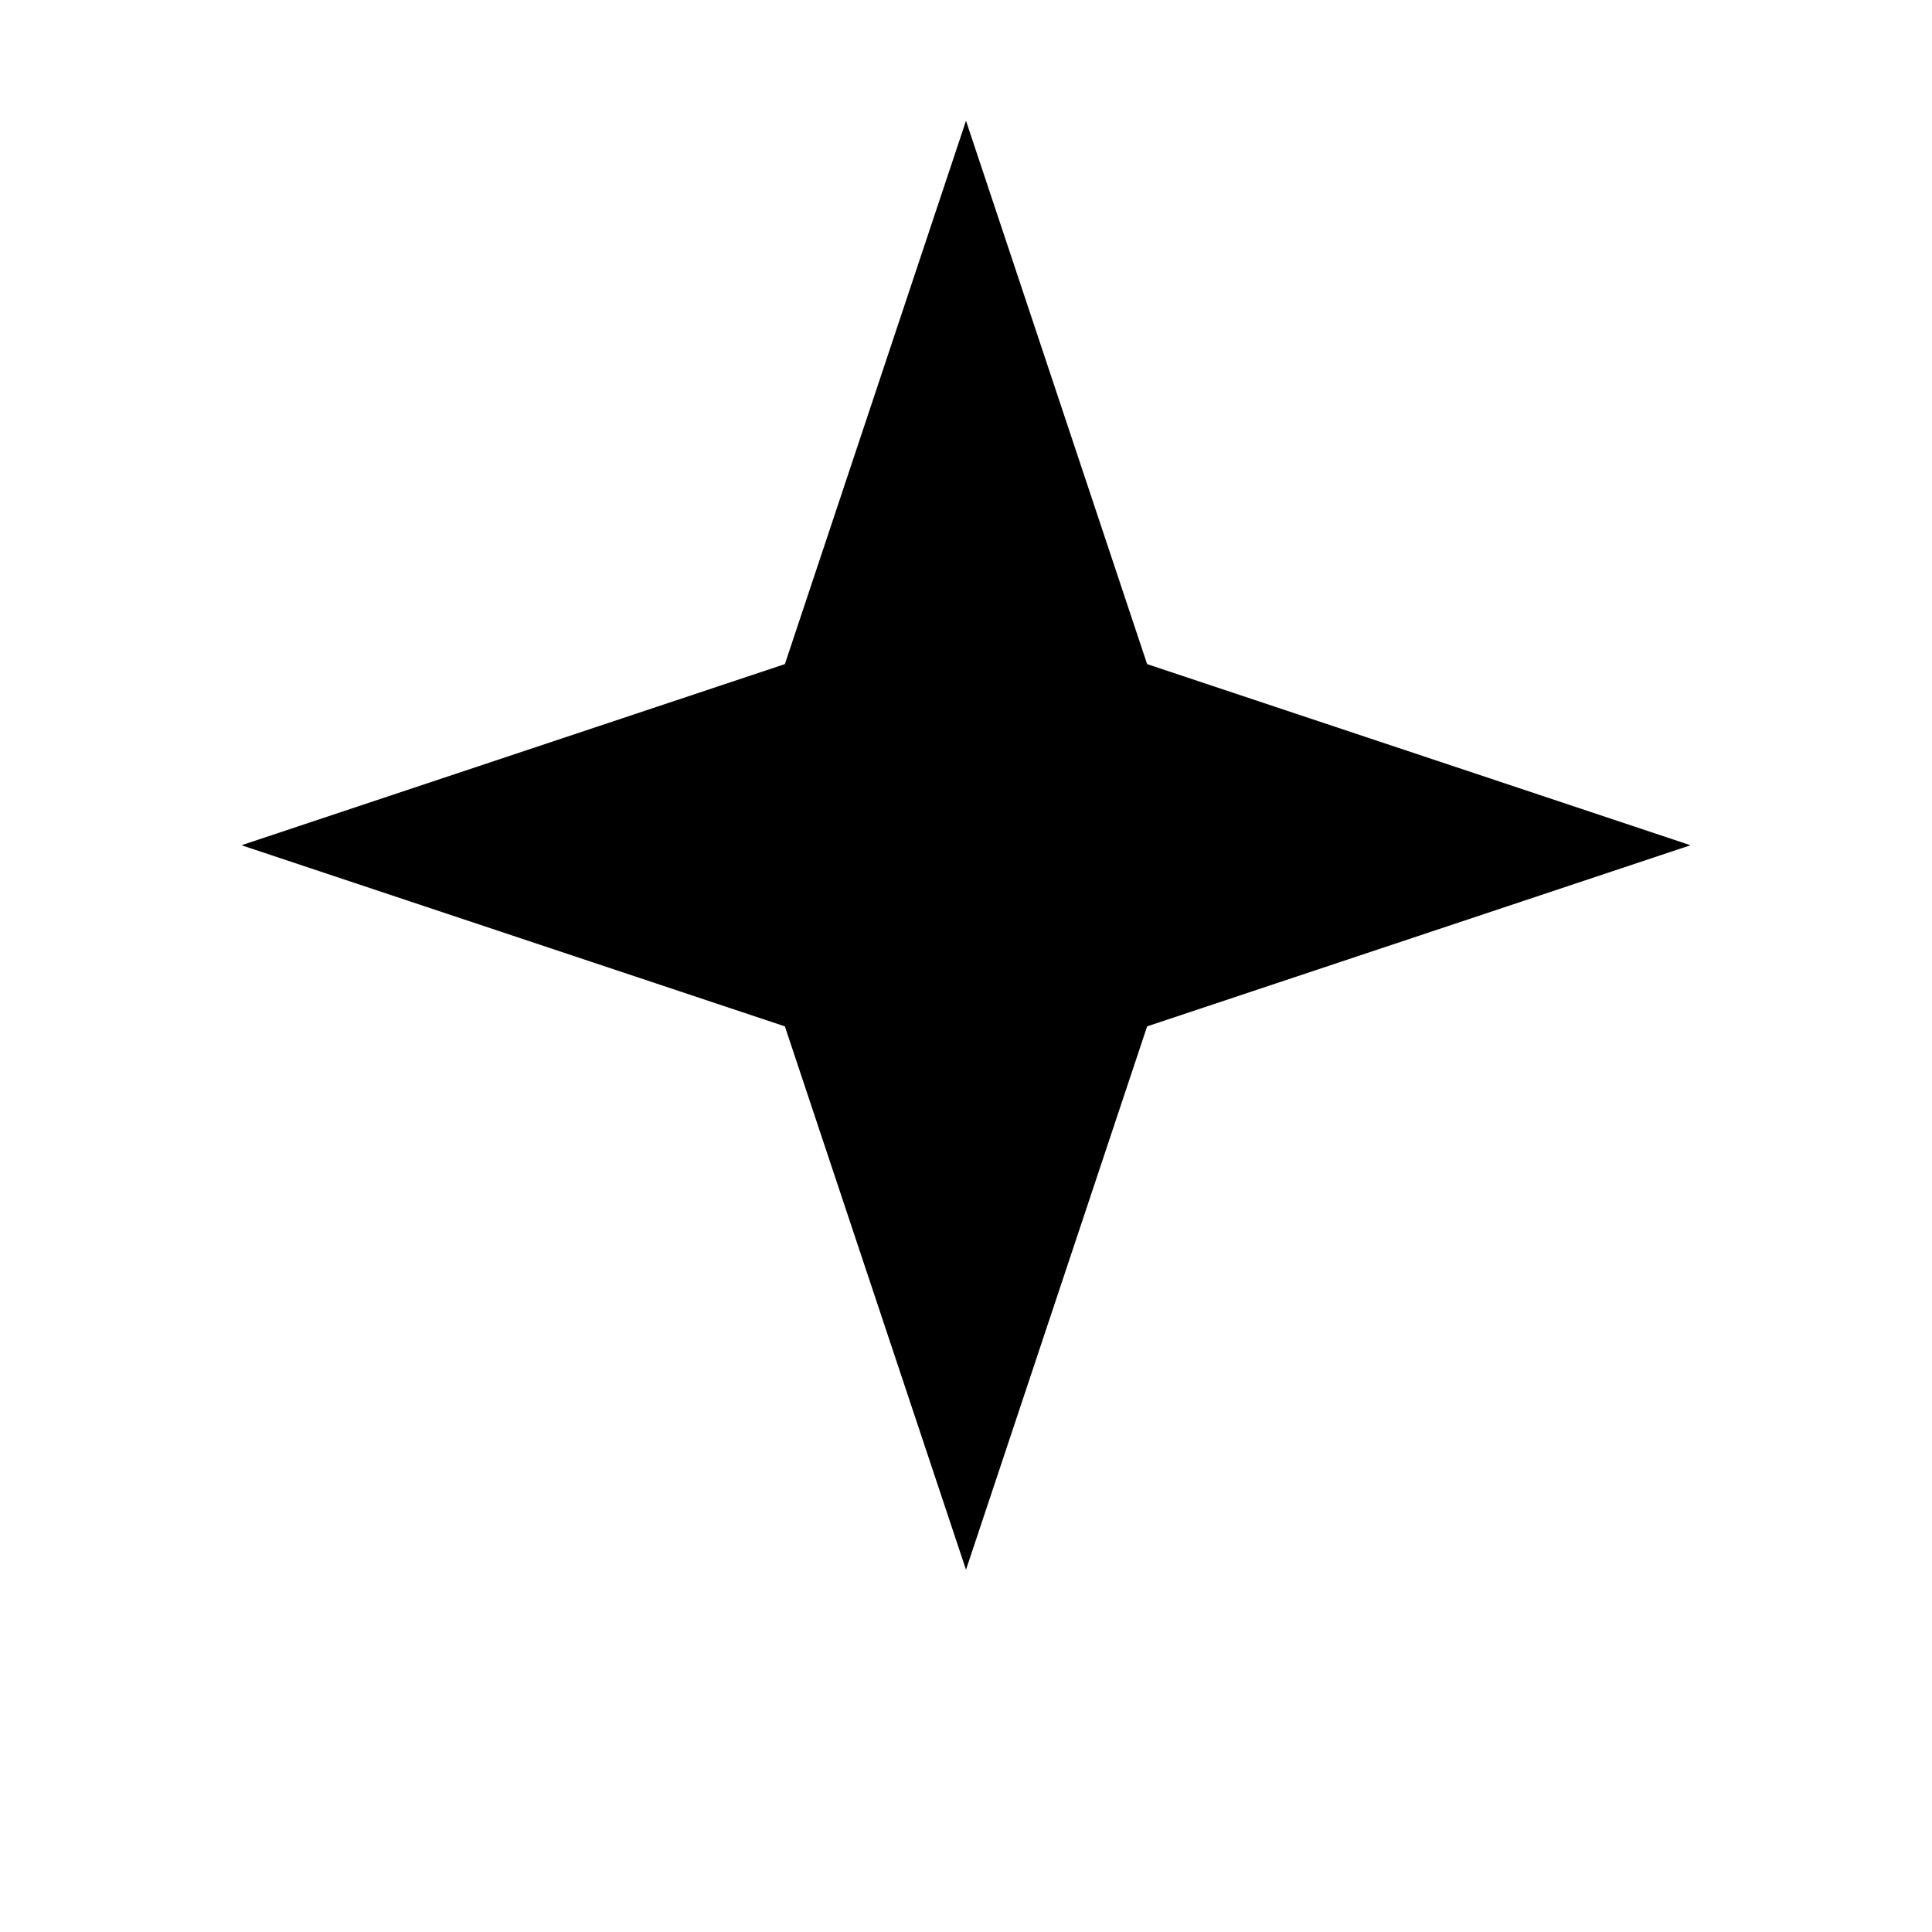 <svg xmlns="http://www.w3.org/2000/svg" width="16" height="16" viewBox="0 0 16 16">
  <path fill="#000000" d="M8 1l1.5 4.5L14 7l-4.5 1.5L8 13l-1.5-4.5L2 7l4.5-1.5L8 1z"/>
  <circle fill="#000000" cx="8" cy="8" r="1"/>
</svg>